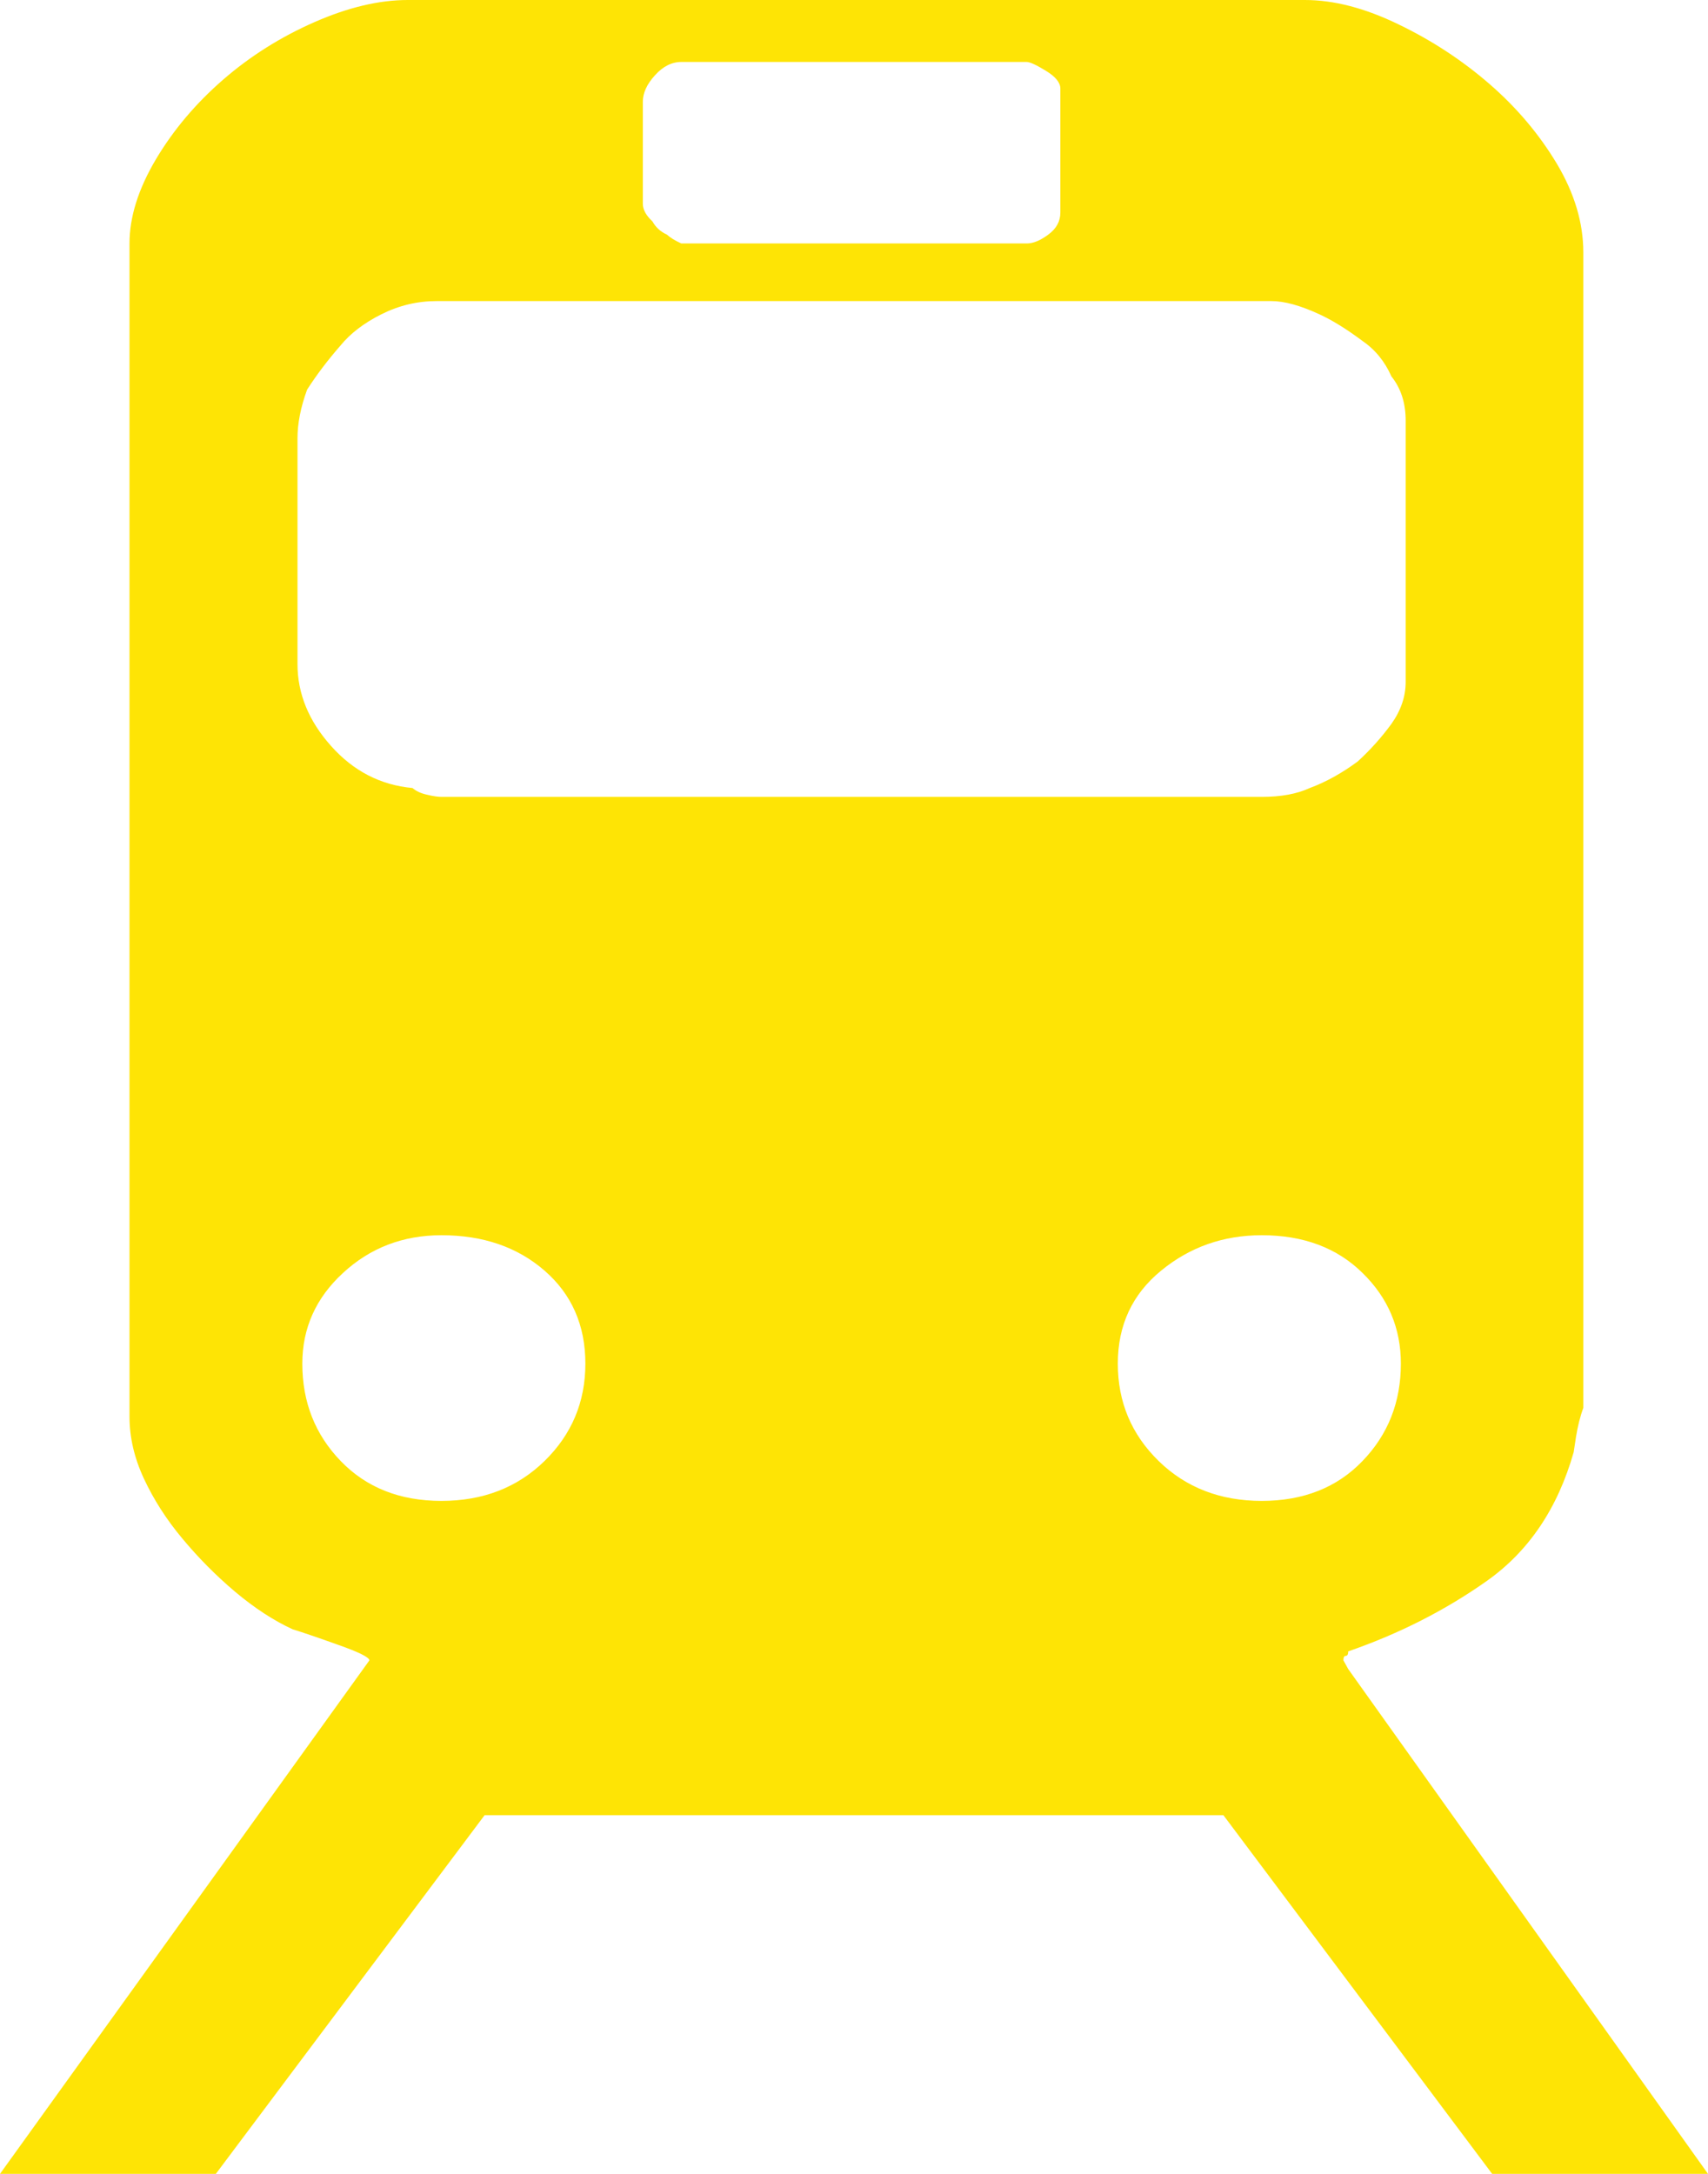 <svg width="11" height="14" viewBox="0 0 11 14" fill="none" xmlns="http://www.w3.org/2000/svg">
<path d="M8.683 10.749L8.652 10.693C8.652 10.673 8.657 10.664 8.667 10.664C8.677 10.664 8.683 10.655 8.683 10.635C9.012 10.521 9.311 10.369 9.579 10.179C9.846 9.989 10.032 9.714 10.135 9.352L10.15 9.253C10.161 9.186 10.176 9.124 10.197 9.067V1.625C10.197 1.435 10.14 1.245 10.027 1.055C9.913 0.865 9.769 0.694 9.594 0.542C9.419 0.39 9.223 0.261 9.007 0.157C8.791 0.052 8.59 0 8.404 0H2.626C2.441 0 2.24 0.048 2.024 0.143C1.808 0.238 1.612 0.361 1.437 0.513C1.262 0.665 1.117 0.836 1.004 1.026C0.891 1.217 0.834 1.397 0.834 1.568V9.124C0.834 9.257 0.865 9.39 0.927 9.523C0.989 9.656 1.071 9.785 1.174 9.908C1.277 10.032 1.39 10.146 1.514 10.251C1.638 10.355 1.761 10.436 1.885 10.493C1.947 10.512 2.044 10.545 2.178 10.593C2.312 10.64 2.379 10.674 2.379 10.693L0 14H1.39L3.121 11.69H7.879L9.61 14H11L8.683 10.749ZM4.14 0.656C4.14 0.599 4.166 0.542 4.218 0.485C4.269 0.428 4.326 0.399 4.388 0.399H6.612C6.633 0.399 6.674 0.418 6.736 0.456C6.798 0.494 6.829 0.532 6.829 0.57V1.369C6.829 1.426 6.803 1.473 6.751 1.511C6.7 1.549 6.654 1.568 6.612 1.568H4.388C4.346 1.549 4.316 1.53 4.295 1.511C4.254 1.492 4.223 1.464 4.202 1.426C4.161 1.388 4.14 1.35 4.14 1.312V0.656ZM1.916 2.823C1.916 2.728 1.936 2.623 1.978 2.509C2.039 2.414 2.111 2.319 2.194 2.224C2.256 2.148 2.343 2.081 2.456 2.024C2.57 1.967 2.688 1.939 2.812 1.939H8.188C8.271 1.939 8.374 1.967 8.497 2.024C8.58 2.062 8.672 2.119 8.775 2.196C8.858 2.253 8.919 2.329 8.961 2.424C9.022 2.5 9.053 2.595 9.053 2.709V4.391C9.053 4.486 9.022 4.576 8.961 4.662C8.899 4.747 8.827 4.828 8.744 4.904C8.641 4.98 8.538 5.037 8.435 5.075C8.353 5.113 8.25 5.132 8.126 5.132H2.843C2.822 5.132 2.791 5.128 2.75 5.118C2.709 5.109 2.678 5.094 2.657 5.075C2.451 5.056 2.276 4.966 2.132 4.804C1.988 4.643 1.916 4.467 1.916 4.277V2.823ZM3.507 9.409C3.332 9.58 3.111 9.666 2.843 9.666C2.575 9.666 2.359 9.58 2.194 9.409C2.029 9.238 1.947 9.029 1.947 8.782C1.947 8.554 2.034 8.359 2.209 8.198C2.384 8.036 2.596 7.955 2.843 7.955C3.111 7.955 3.332 8.031 3.507 8.183C3.682 8.335 3.77 8.535 3.77 8.782C3.77 9.029 3.682 9.238 3.507 9.409ZM7.462 9.409C7.287 9.238 7.199 9.029 7.199 8.782C7.199 8.535 7.292 8.335 7.478 8.183C7.663 8.031 7.879 7.955 8.126 7.955C8.394 7.955 8.611 8.036 8.775 8.198C8.94 8.359 9.022 8.554 9.022 8.782C9.022 9.029 8.94 9.238 8.775 9.409C8.611 9.58 8.394 9.666 8.126 9.666C7.859 9.666 7.637 9.58 7.462 9.409Z" fill="#FEE405"/>
</svg>
